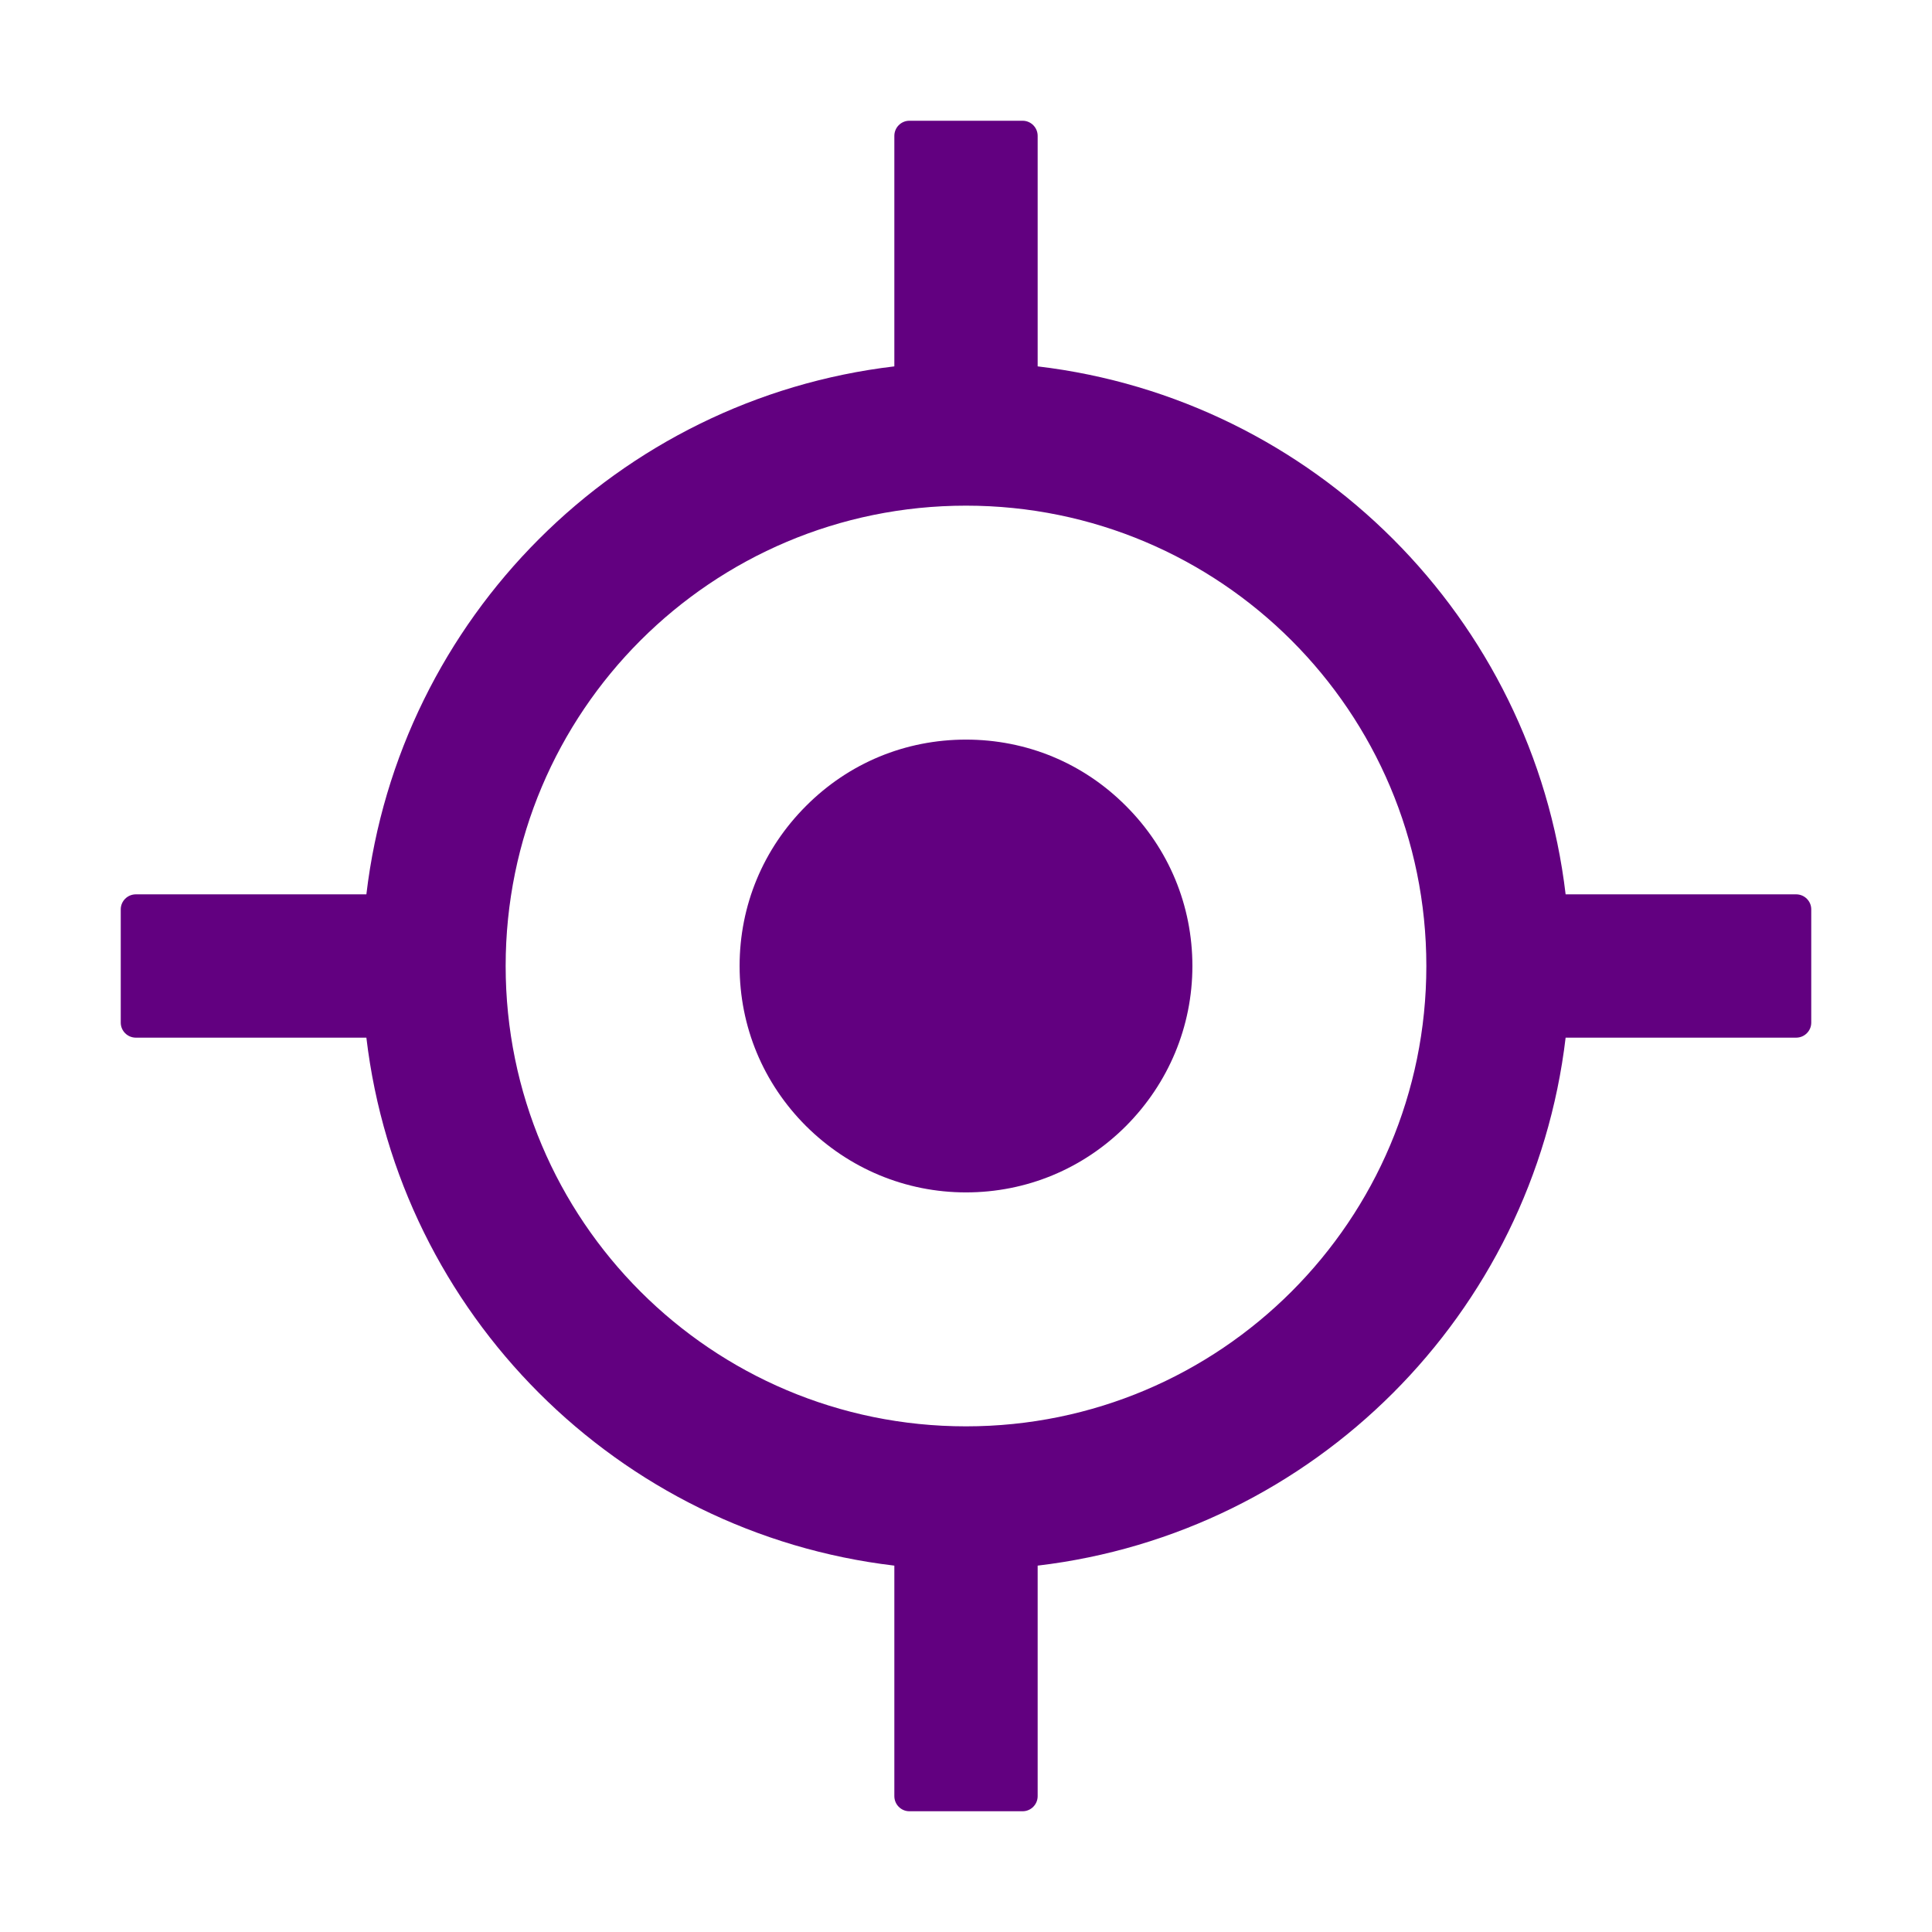 <svg width="22" height="22" viewBox="0 0 22 22" fill="none" xmlns="http://www.w3.org/2000/svg">
<path d="M20.453 10.184H17.828C17.456 7.038 14.962 4.544 11.816 4.172V1.547C11.816 1.452 11.739 1.375 11.645 1.375H10.355C10.261 1.375 10.184 1.452 10.184 1.547V4.172C7.038 4.544 4.544 7.038 4.172 10.184H1.547C1.452 10.184 1.375 10.261 1.375 10.355V11.645C1.375 11.739 1.452 11.816 1.547 11.816H4.172C4.544 14.962 7.038 17.456 10.184 17.828V20.453C10.184 20.548 10.261 20.625 10.355 20.625H11.645C11.739 20.625 11.816 20.548 11.816 20.453V17.828C14.962 17.456 17.456 14.962 17.828 11.816H20.453C20.548 11.816 20.625 11.739 20.625 11.645V10.355C20.625 10.261 20.548 10.184 20.453 10.184ZM11 16.242C8.104 16.242 5.758 13.896 5.758 11C5.758 8.104 8.104 5.758 11 5.758C13.896 5.758 16.242 8.104 16.242 11C16.242 13.896 13.896 16.242 11 16.242Z" fill="#620080"/>
<path d="M11 8.422C10.31 8.422 9.666 8.688 9.178 9.178C8.69 9.666 8.422 10.31 8.422 11C8.422 11.69 8.69 12.334 9.178 12.822C9.666 13.307 10.312 13.578 11 13.578C11.688 13.578 12.334 13.31 12.822 12.822C13.307 12.334 13.578 11.688 13.578 11C13.578 10.312 13.31 9.666 12.822 9.178C12.334 8.688 11.69 8.422 11 8.422Z" fill="#620080"/>
</svg>
